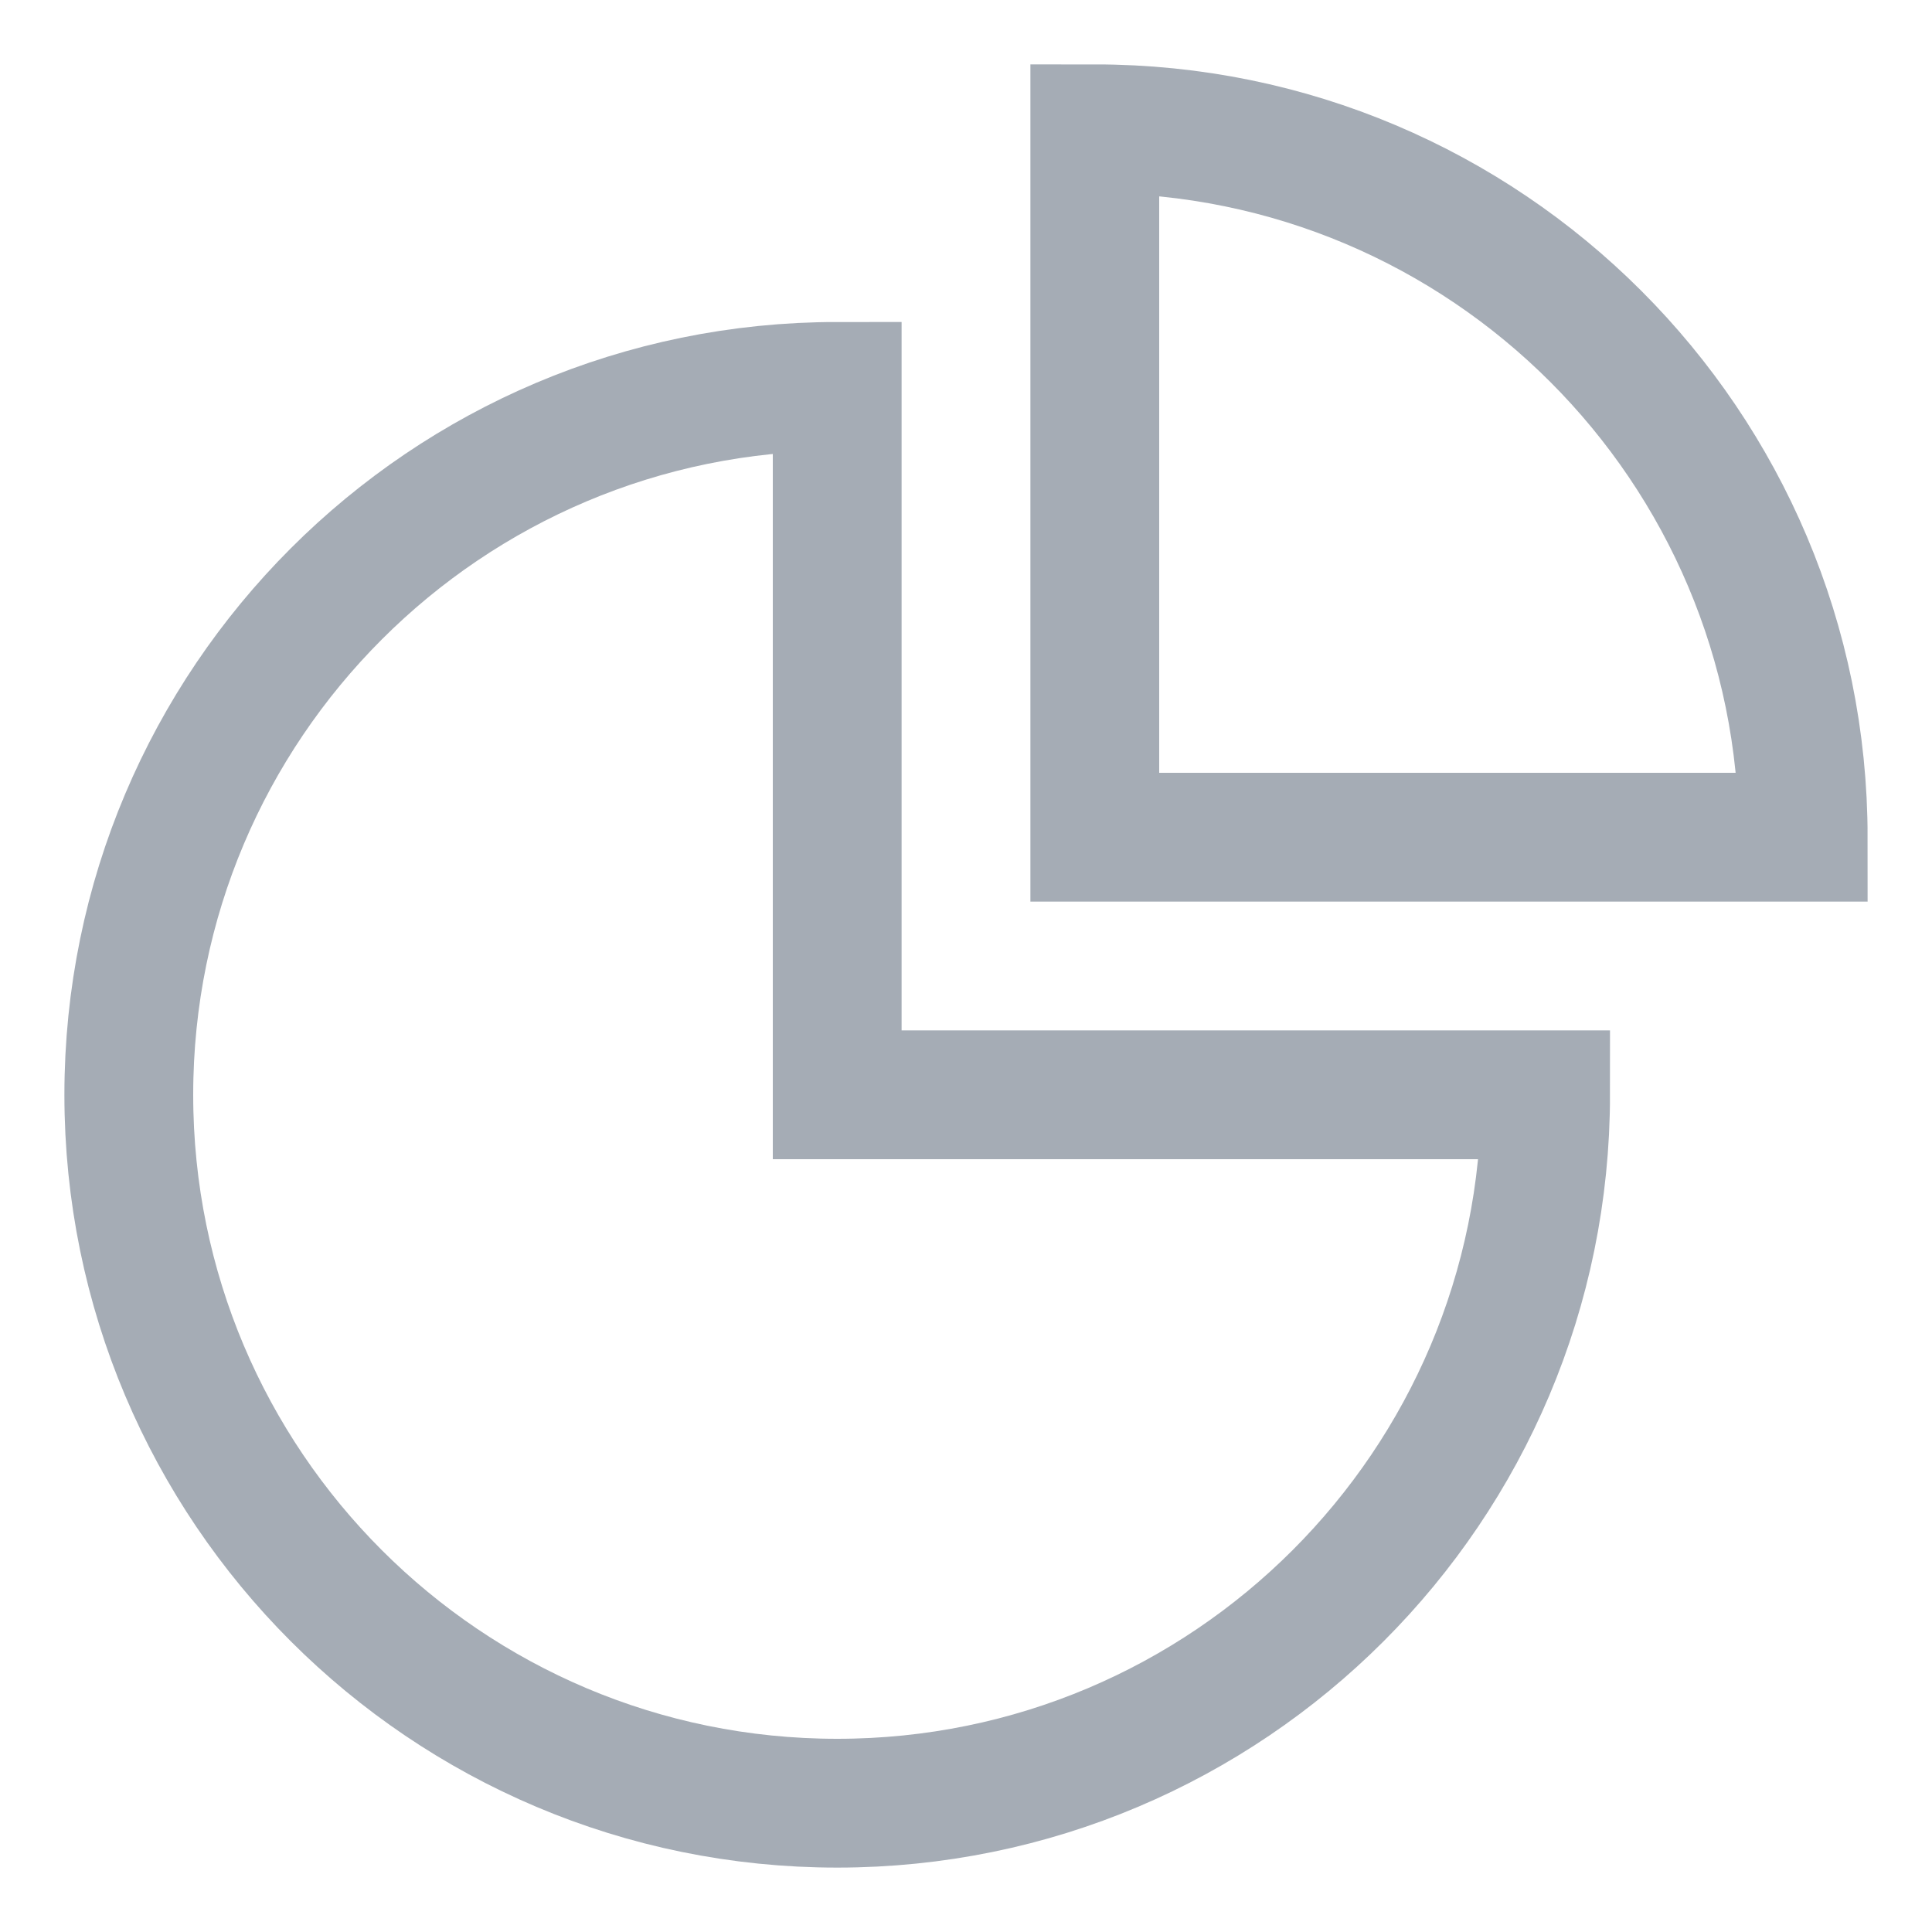 <?xml version="1.0" encoding="UTF-8"?>
<svg width="30px" height="30px" viewBox="0 0 30 30" version="1.1" xmlns="http://www.w3.org/2000/svg" xmlns:xlink="http://www.w3.org/1999/xlink">
    <!-- Generator: Sketch 46.2 (44496) - http://www.bohemiancoding.com/sketch -->
    <title>ico-graph-pie</title>
    <desc>Created with Sketch.</desc>
    <defs></defs>
    <g id="dashboard" stroke="none" stroke-width="1" fill="none" fill-rule="evenodd" stroke-linecap="round">
        <g id="dashboard-i-dt" transform="translate(-490, -654)" stroke-width="2" stroke="#A5ACB5">
            <g id="industries" transform="translate(128, 634)">
                <g id="pie" transform="translate(30, 20)">
                    <g id="switch-icons" transform="translate(332, 0)">
                        <g id="Page-1">
                            <path d="M13,17 L24,17 C24,23.075 19.075,28 13,28 C6.925,28 2,23.075 2,17 C2,10.925 6.925,6 13,6 L13,17 Z" id="Stroke-1"></path>
                            <path d="M17,13 L17,2 C23.075,2 28,6.925 28,13 L17,13 Z" id="Stroke-3"></path>
                        </g>
                    </g>
                </g>
            </g>
        </g>
    </g>
</svg>